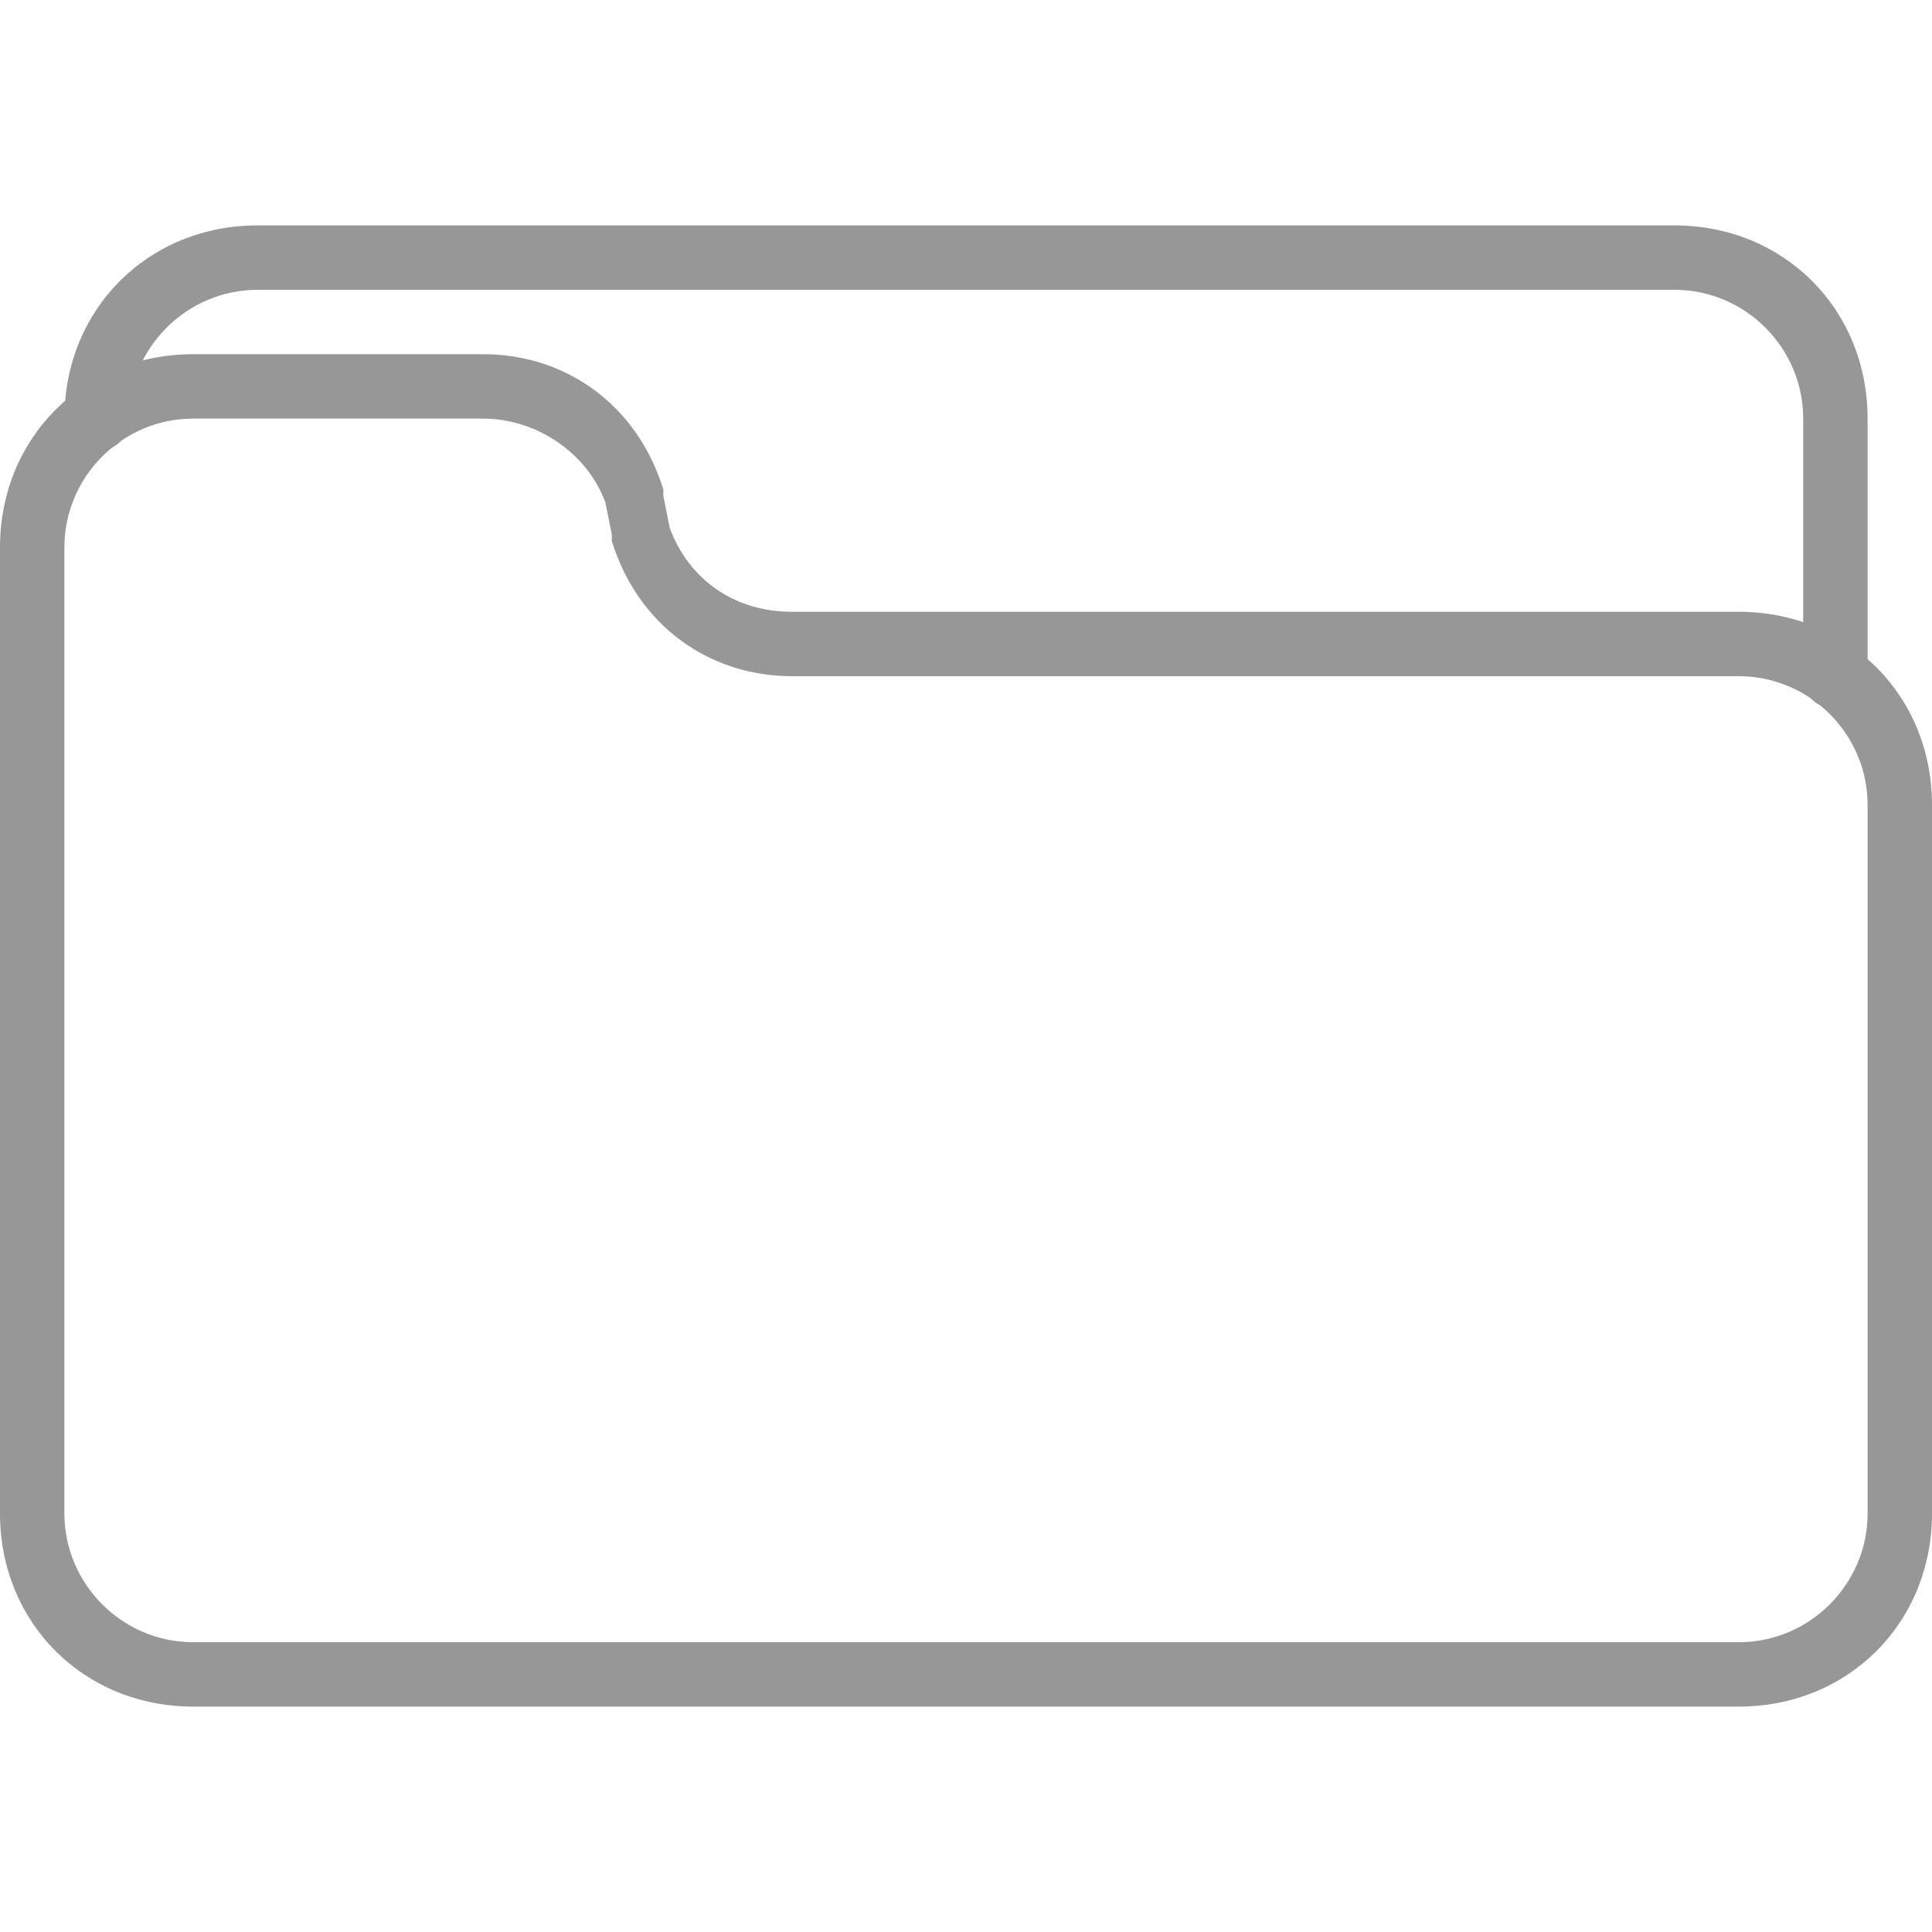 <?xml version="1.0" standalone="no"?><!DOCTYPE svg PUBLIC "-//W3C//DTD SVG 1.1//EN" "http://www.w3.org/Graphics/SVG/1.1/DTD/svg11.dtd"><svg t="1714281753372" class="icon" viewBox="0 0 1024 1024" version="1.1" xmlns="http://www.w3.org/2000/svg" p-id="1807" xmlns:xlink="http://www.w3.org/1999/xlink" width="512" height="512"><path d="M921.6 904.533H102.4c-58.027 0-102.4-44.373-102.4-102.4v-512c0-58.027 44.373-102.4 102.4-102.4h153.6c44.373 0 81.92 27.307 95.573 71.68v3.413l3.413 17.067c10.24 27.307 34.133 44.373 64.853 44.373H921.6c58.027 0 102.4 44.373 102.4 102.4v375.467c0 58.027-44.373 102.4-102.4 102.4zM102.4 221.867c-37.547 0-68.267 30.72-68.267 68.267v512c0 37.547 30.72 68.267 68.267 68.267h819.2c37.547 0 68.267-30.72 68.267-68.267v-375.467c0-37.547-30.72-68.267-68.267-68.267H419.84c-44.373 0-81.92-27.307-95.573-71.68v-3.413l-3.413-17.067C310.613 238.933 283.307 221.867 256 221.867H102.4z" fill="#979797" p-id="1808"></path><path d="M972.8 375.467c-10.24 0-17.067-6.827-17.067-17.067v-136.533c0-37.547-30.72-68.267-68.267-68.267H136.533c-37.547 0-68.267 30.72-68.267 68.267 0 10.24-6.827 17.067-17.067 17.067S34.133 232.107 34.133 221.867c0-58.027 44.373-102.4 102.4-102.4h750.933c58.027 0 102.4 44.373 102.4 102.4v136.533c0 10.24-6.827 17.067-17.067 17.067z" fill="#979797" p-id="1809"></path></svg>